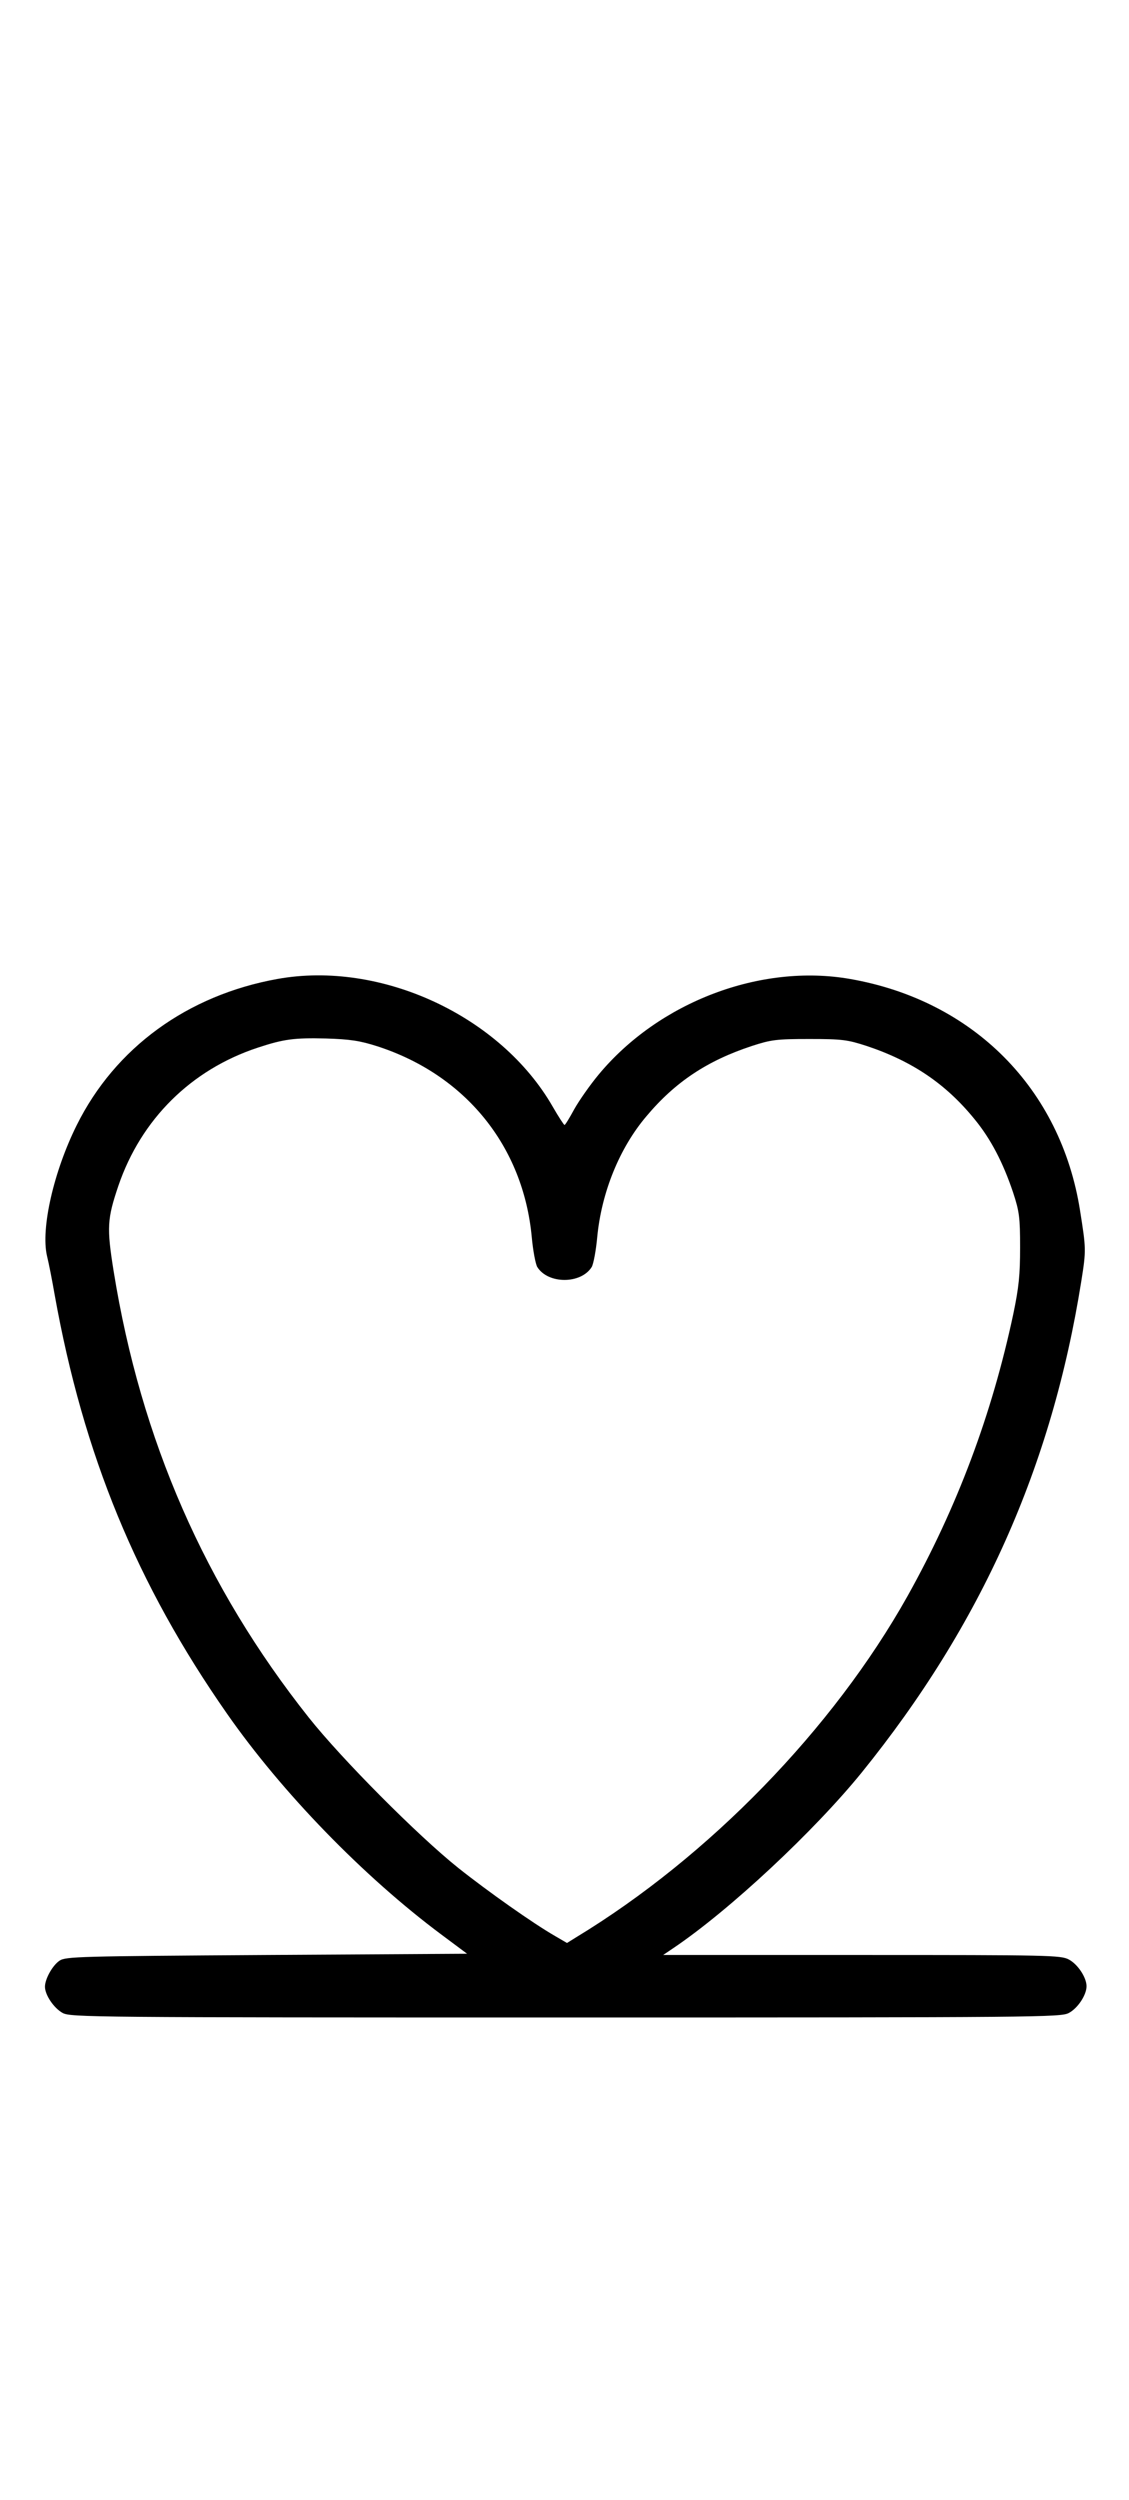 <?xml version="1.0" standalone="no"?>
<!DOCTYPE svg PUBLIC "-//W3C//DTD SVG 20010904//EN"
 "http://www.w3.org/TR/2001/REC-SVG-20010904/DTD/svg10.dtd">
<svg version="1.0" xmlns="http://www.w3.org/2000/svg"
 width="452pt" height="1000pt" viewBox="0 0 452 1000"
 preserveAspectRatio="xMidYMid meet">
<g transform="translate(0,1000) scale(0.1,-0.1)"
fill="#000000" stroke="none">
<path d="M1110 6084 c-360 -65 -649 -275 -803 -585 -92 -185 -144 -413 -119
-522 7 -28 21 -99 31 -157 115 -640 328 -1157 690 -1675 220 -315 546 -651
859 -884 l102 -76 -802 -5 c-753 -5 -805 -6 -830 -23 -28 -19 -58 -73 -58
-104 0 -33 36 -86 71 -105 32 -17 115 -18 2014 -18 1899 0 1982 1 2014 18 36
19 71 72 71 107 0 35 -35 88 -71 107 -32 17 -78 18 -829 18 l-795 0 40 27
c226 152 565 469 755 703 479 592 761 1223 879 1965 20 125 19 131 -5 283 -77
488 -428 840 -920 926 -359 63 -766 -92 -1007 -382 -35 -42 -79 -105 -98 -139
-19 -35 -36 -63 -39 -63 -3 1 -24 33 -47 73 -209 364 -689 586 -1103 511z
m400 -269 c353 -114 585 -399 619 -764 5 -54 15 -107 22 -119 43 -69 175 -69
218 0 7 12 17 65 22 119 17 179 89 357 197 484 115 137 243 222 422 281 77 25
98 28 230 28 132 0 153 -3 230 -28 183 -61 317 -152 431 -292 66 -80 115 -175
155 -294 25 -76 28 -100 28 -220 0 -110 -5 -159 -27 -265 -86 -404 -225 -774
-424 -1130 -298 -531 -795 -1042 -1326 -1364 l-37 -23 -48 28 c-87 50 -266
176 -387 272 -163 130 -468 437 -599 602 -415 523 -672 1109 -781 1785 -28
175 -26 209 19 342 91 266 291 464 557 552 106 35 147 40 274 37 97 -3 136 -9
205 -31z"/>
</g>
</svg>
